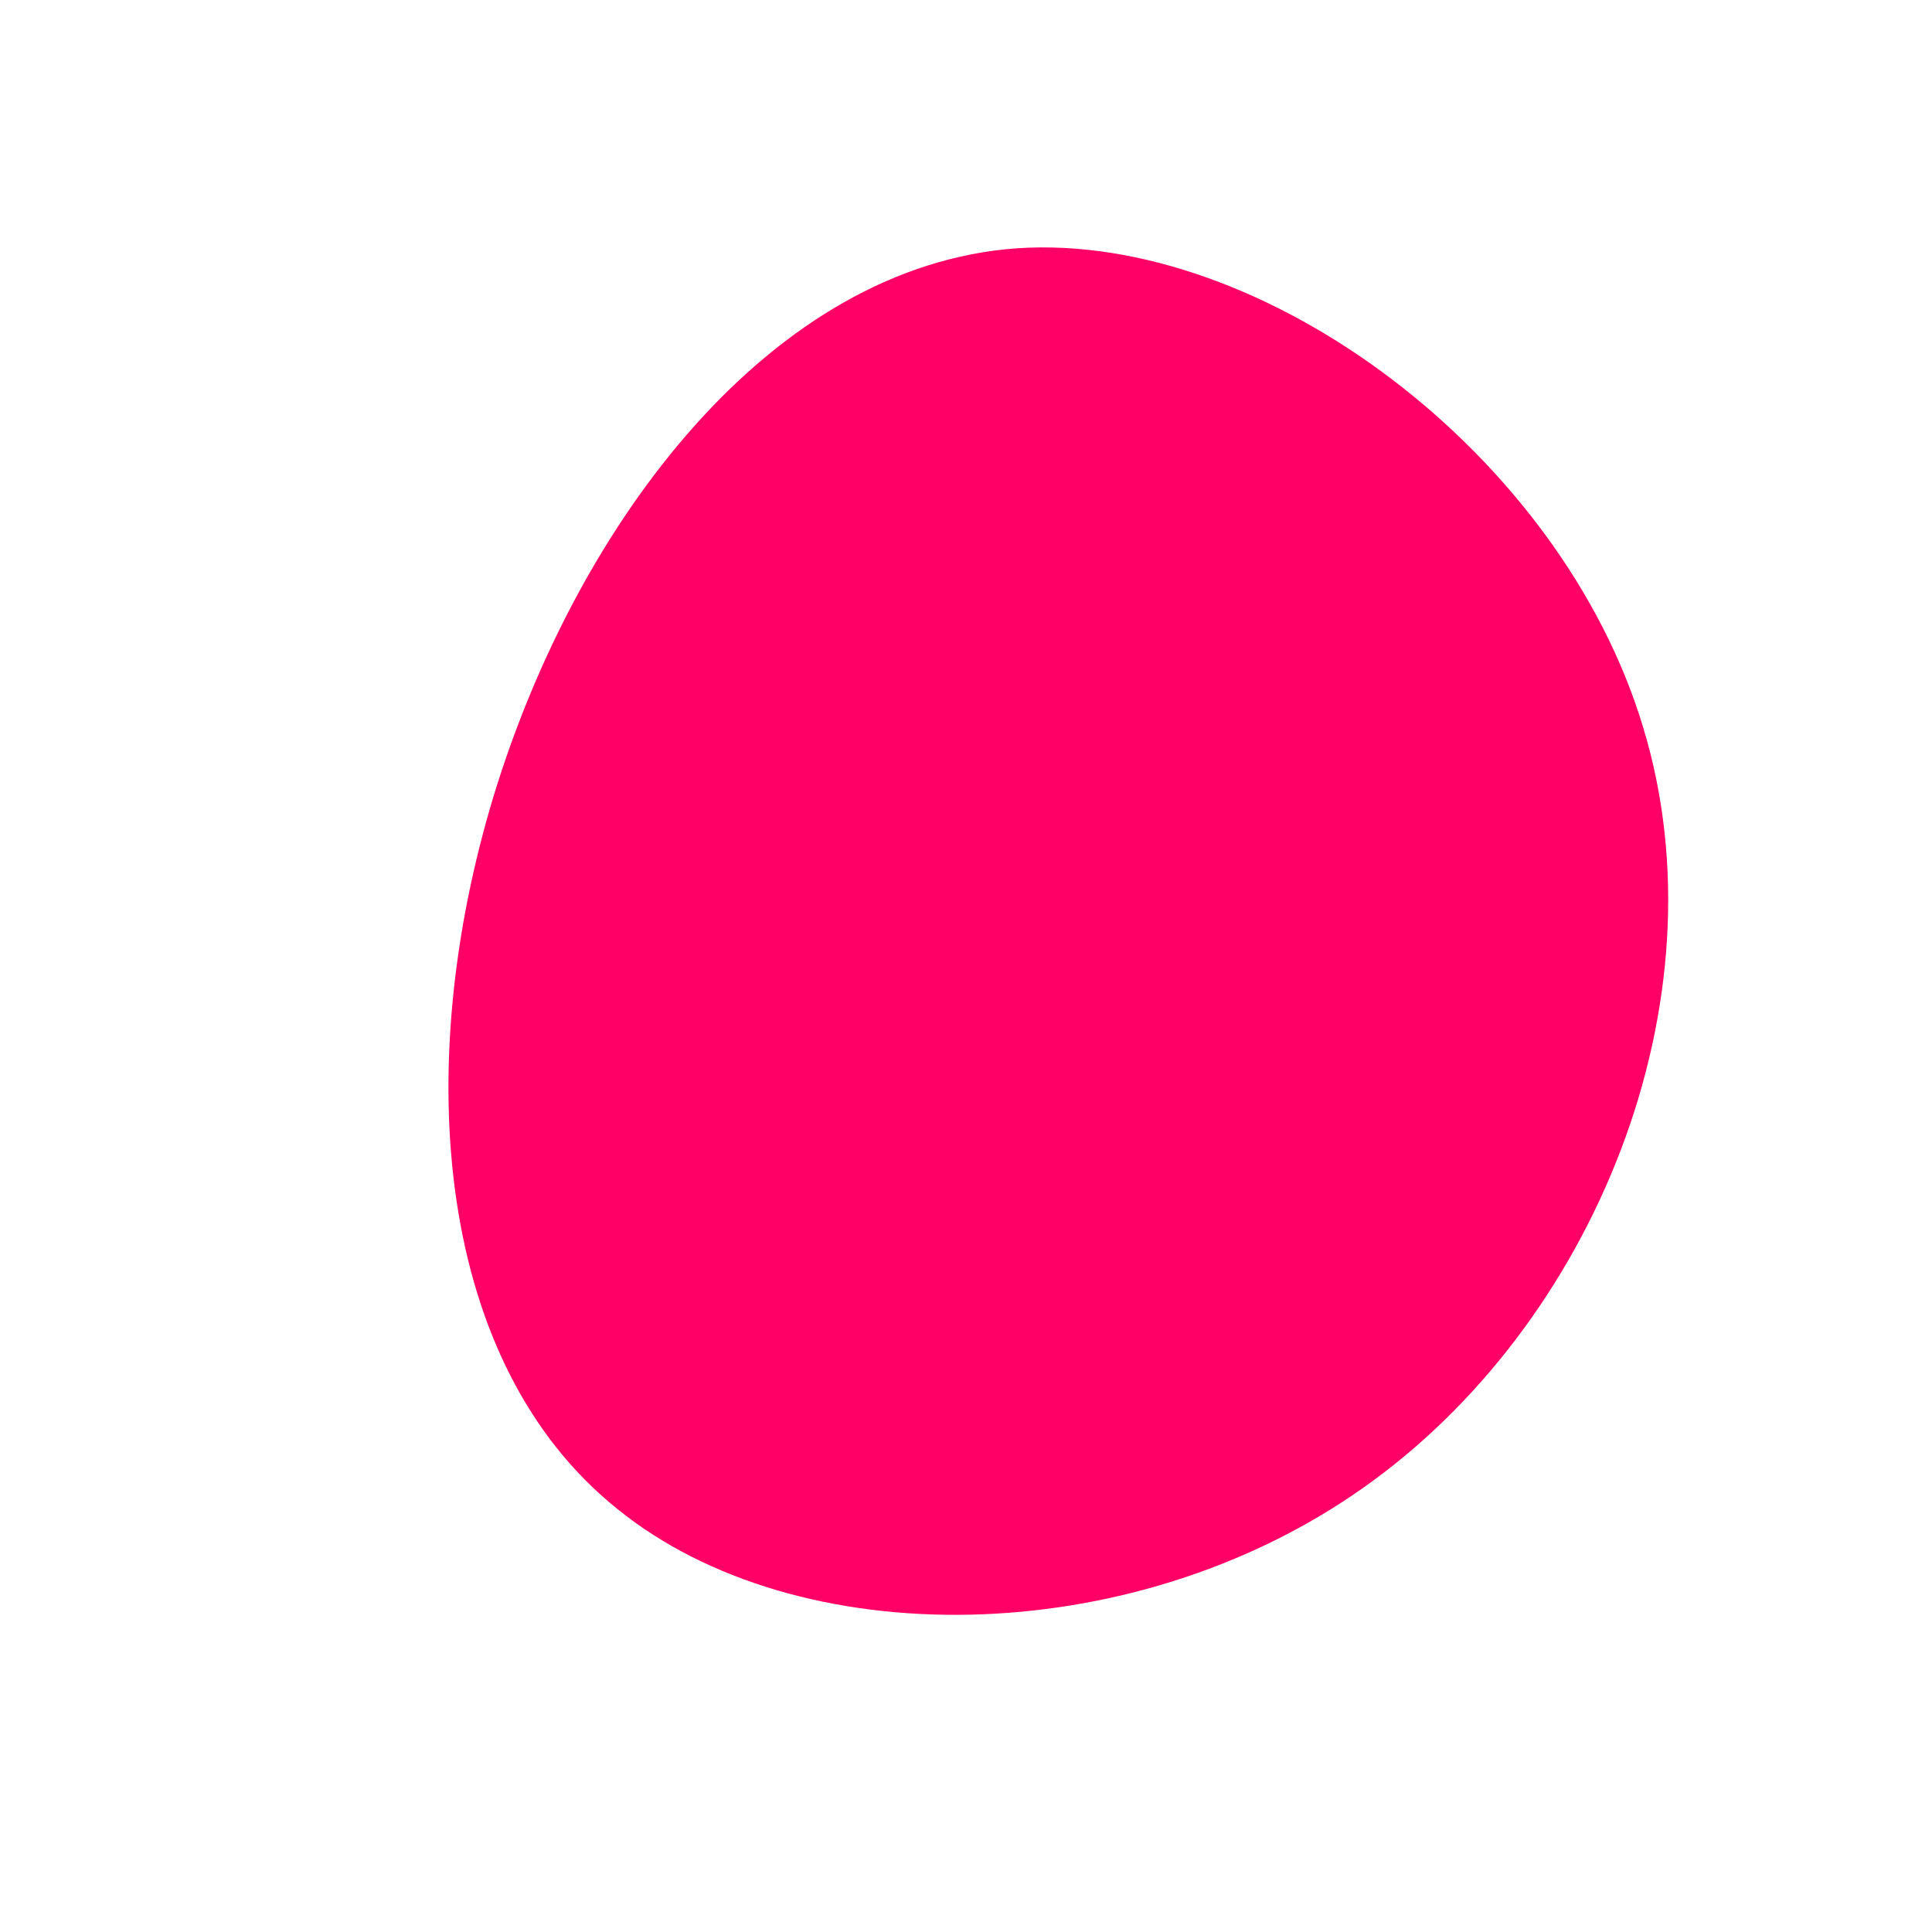 <?xml version="1.0" standalone="no"?>
<svg viewBox="0 0 200 200" xmlns="http://www.w3.org/2000/svg">
  <path fill="#FF0066" d="M70.1,-24.7C78.7,3.6,65.1,37.2,41,54.1C17,71,-17.5,71.3,-36.1,56.2C-54.8,41.2,-57.5,10.8,-48.9,-17.6C-40.2,-46.1,-20.1,-72.5,5.3,-74.3C30.8,-76,61.6,-53,70.1,-24.7Z" transform="translate(100 100)" />
</svg>
